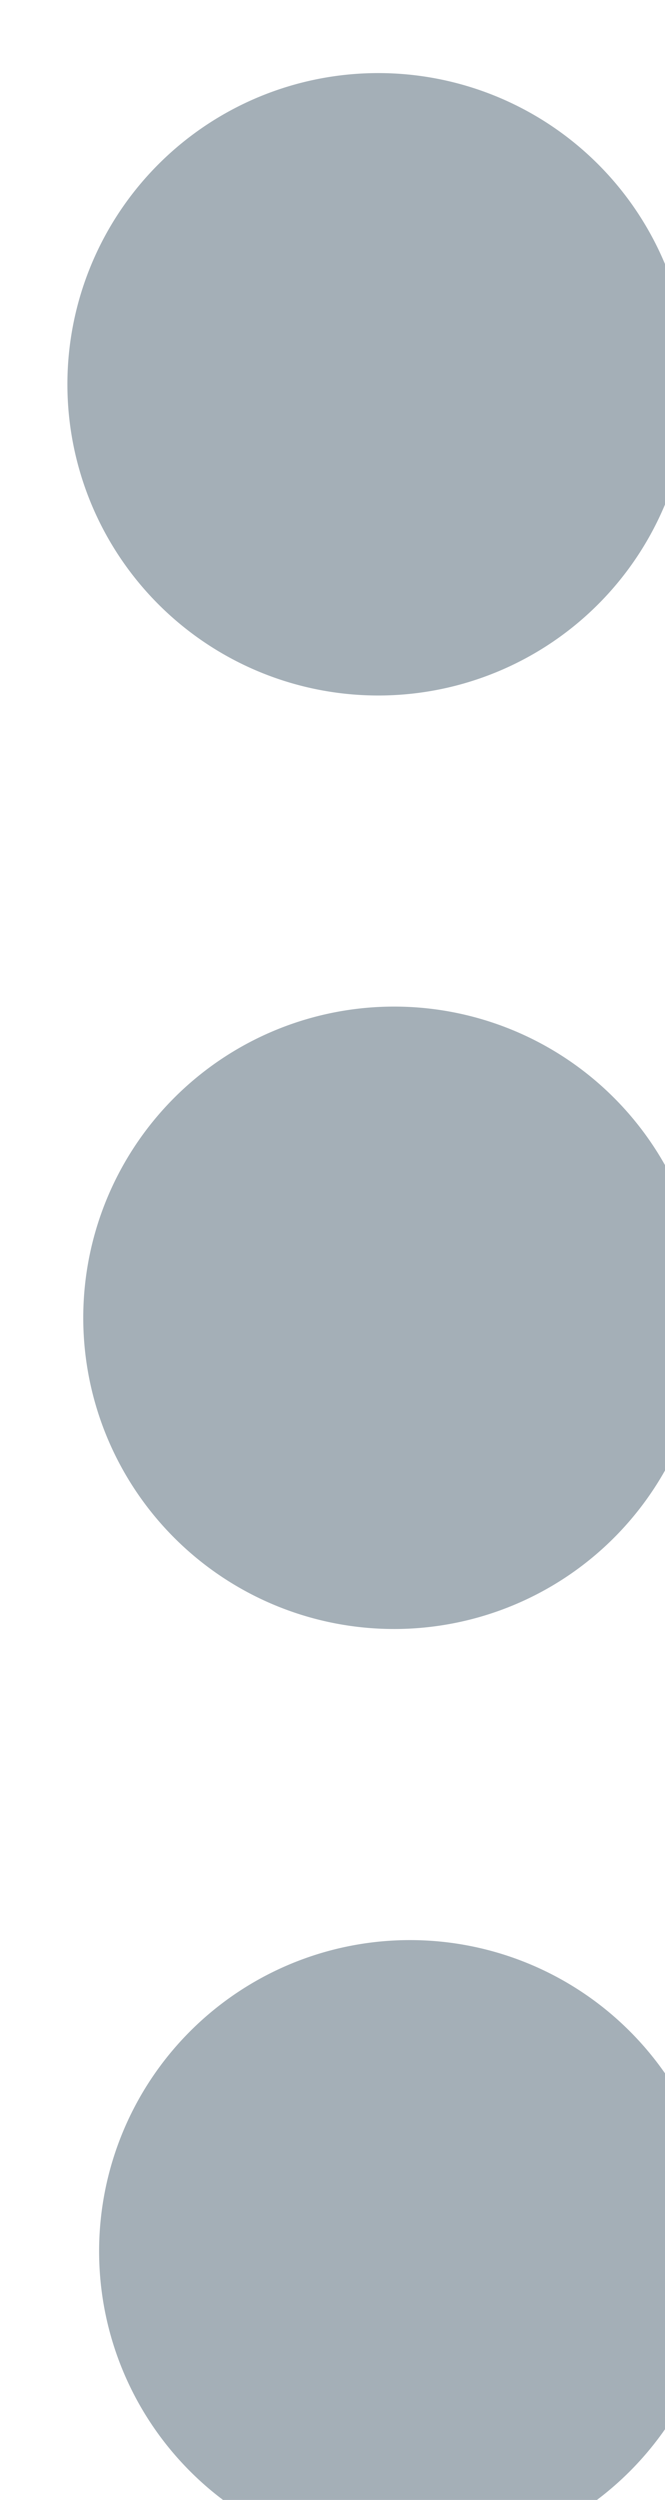 <svg xmlns="http://www.w3.org/2000/svg" width="4.279" height="16.068" viewBox="0 0 4.279 16.068">
  <path id="menu-icon" d="M-491-1130a2,2,0,0,1,2-2,2,2,0,0,1,2,2,2,2,0,0,1-2,2A2,2,0,0,1-491-1130Zm-6,0a2,2,0,0,1,2-2,2,2,0,0,1,2,2,2,2,0,0,1-2,2A2,2,0,0,1-497-1130Zm-6,0a2,2,0,0,1,2-2,2,2,0,0,1,2,2,2,2,0,0,1-2,2A2,2,0,0,1-503-1130Z" transform="matrix(0.017, 1, -1, 0.017, -1119.049, 522.68)" fill="#a4afb7"/>
</svg>
